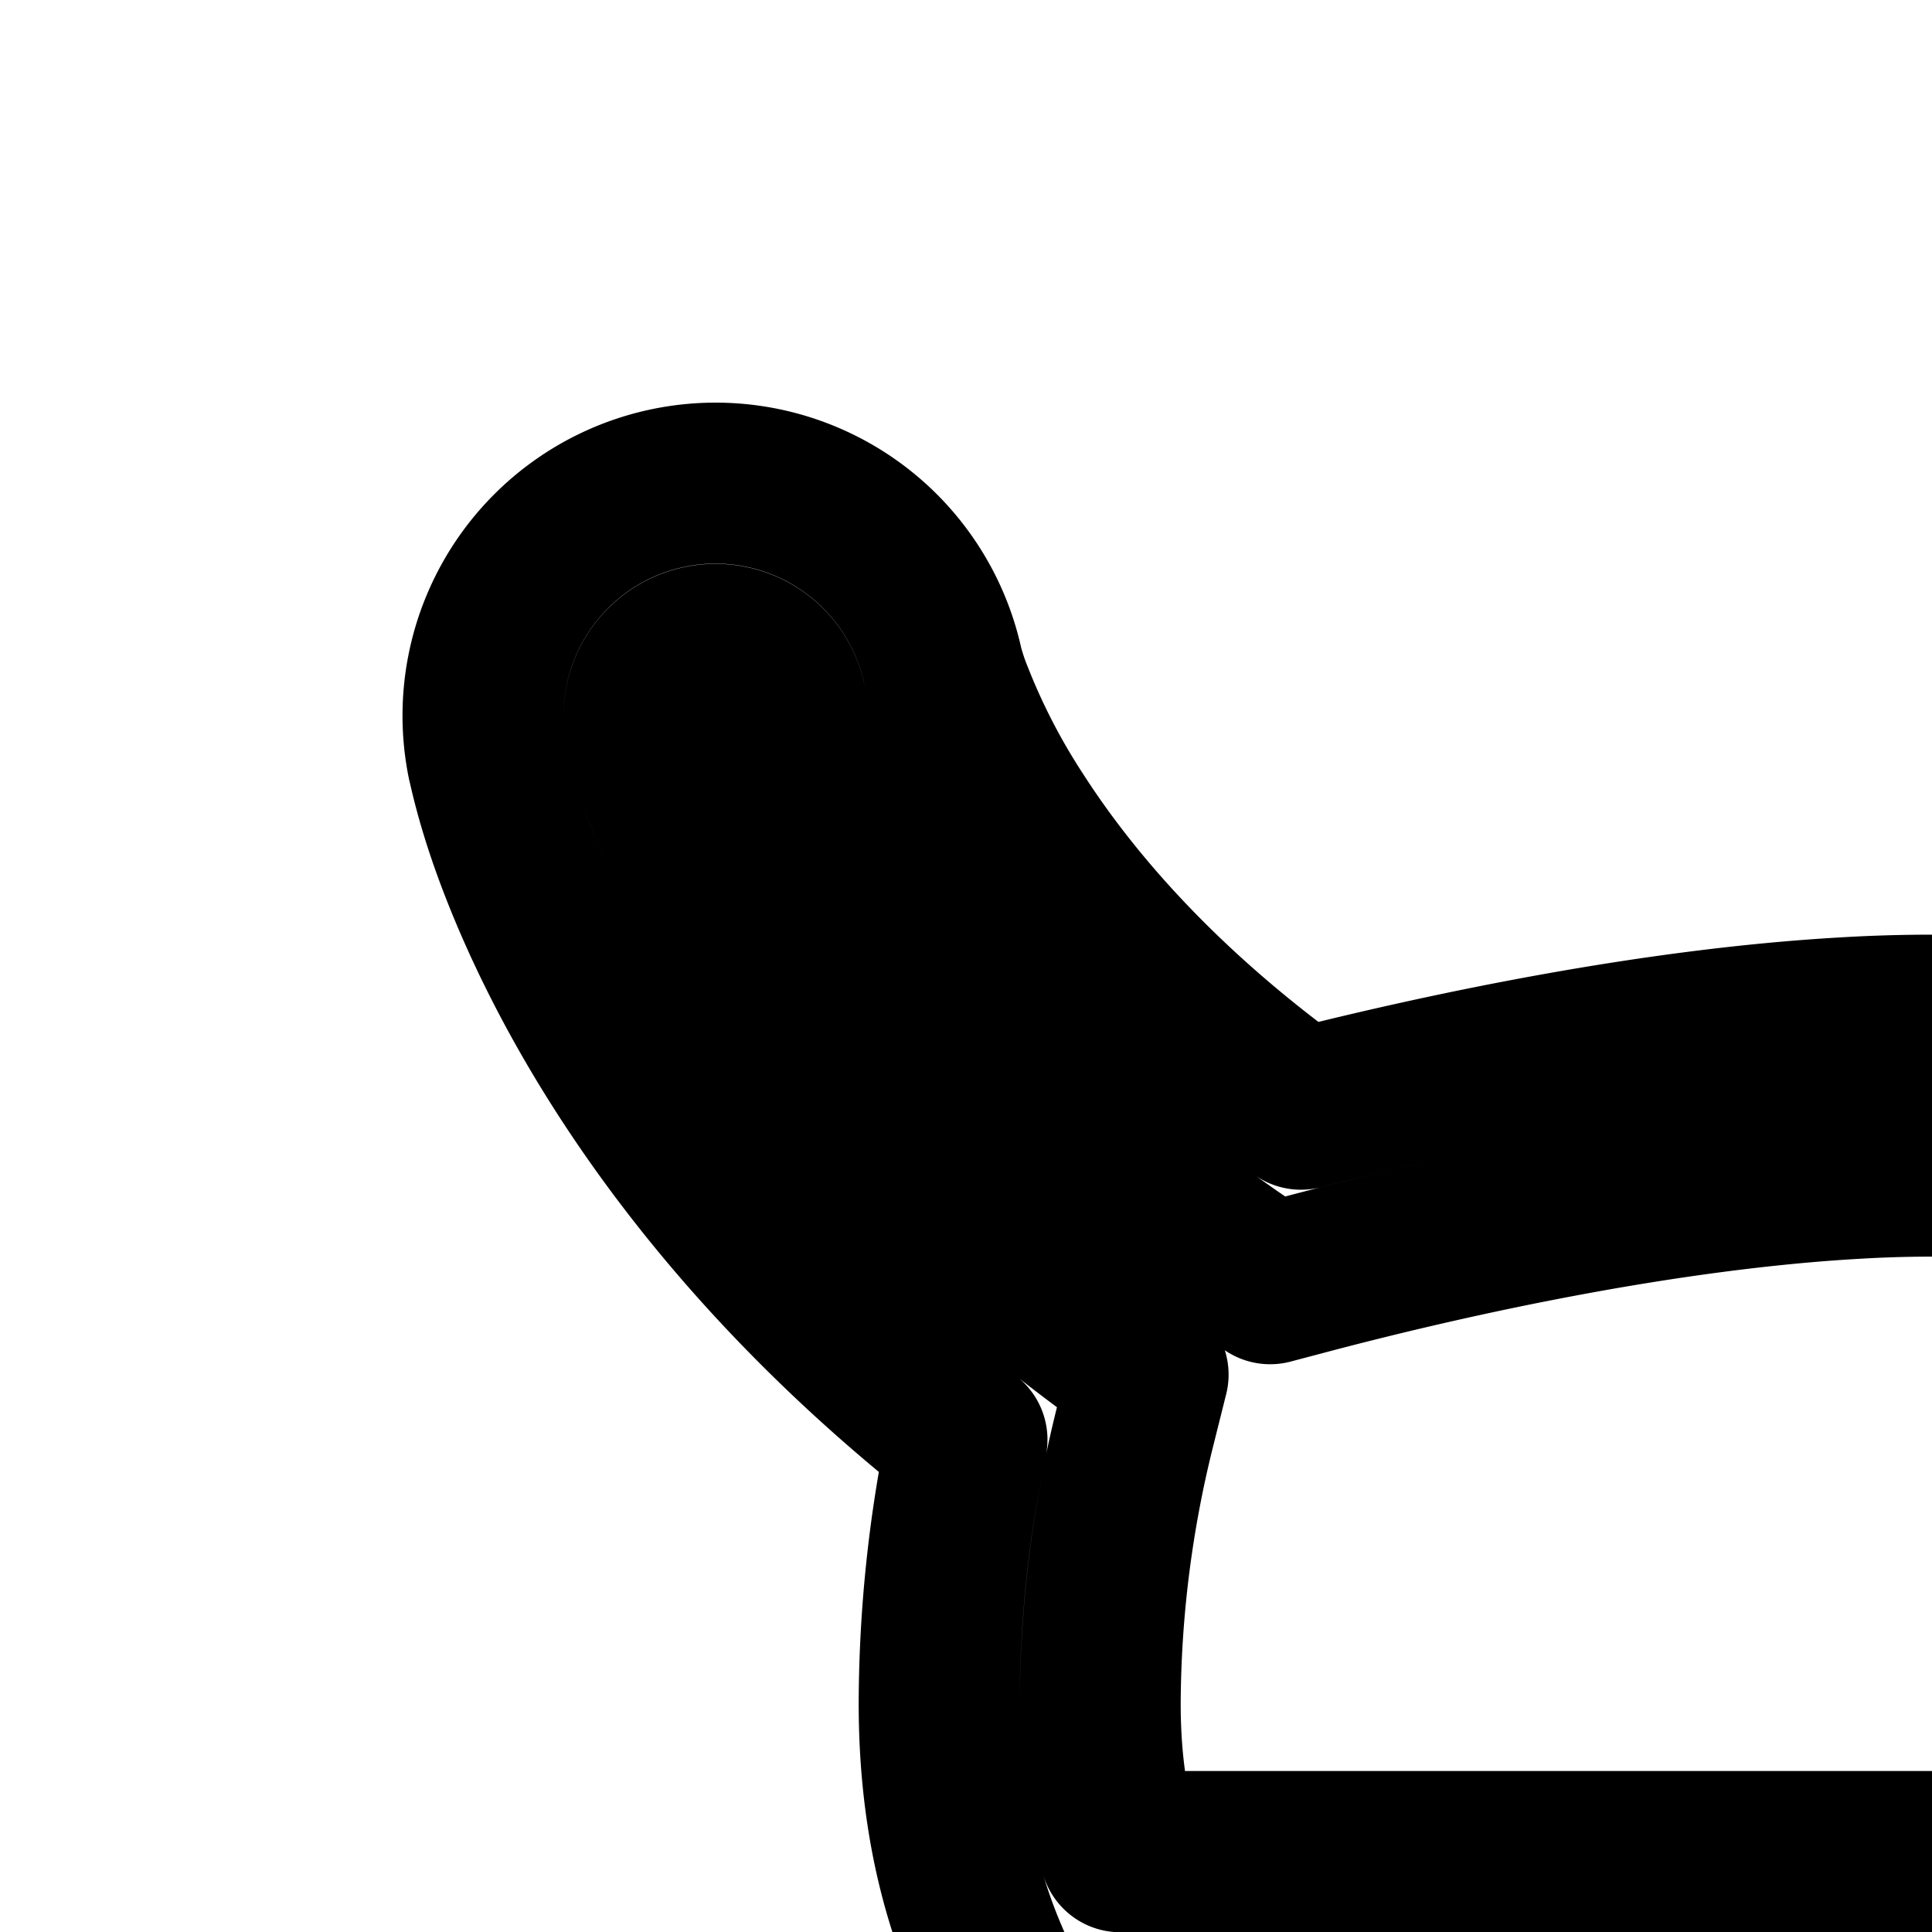 <svg
  xmlns="http://www.w3.org/2000/svg"
  width="24"
  height="24"
  viewBox="0 0 24 24"
  fill="none"
  stroke="currentColor"
  stroke-width="2"
  stroke-linecap="round"
  stroke-linejoin="round"
>
  <path
    fill-rule="evenodd"
    d="M9.758 8.705a.889.889 0 0 0-1.743.35c.07.312.171.626.294.948.212.554.564 1.318 1.13 2.2.86 1.337 2.205 2.931 4.287 4.475l.536.398-.162.648a14.4 14.4 0 0 0-.433 3.422v.02c0 .706.09 1.308.25 1.837L14 23h20q.042 0 .083.003c.16-.529.25-1.13.25-1.836 0-1.296-.195-2.492-.433-3.443l-.162-.648.536-.398c2.081-1.544 3.427-3.138 4.286-4.475.651-1.013 1.198-2.08 1.423-3.144a.889.889 0 0 0-1.742-.354l-.002.013-.004.015v.002c-.04.168-.303 1.158-1.17 2.507-.82 1.276-2.194 2.892-4.465 4.446l-.378.259-.443-.117c-1.947-.515-4.523-1.059-6.801-1.19h-.003a16 16 0 0 0-1.951 0h-.003c-2.278.132-4.854.675-6.8 1.19l-.443.117-.378-.259c-2.27-1.554-3.644-3.17-4.465-4.446a10.3 10.3 0 0 1-.965-1.874 5 5 0 0 1-.206-.638l-.003-.012zm1.954-.429a2.889 2.889 0 0 0-5.656 1.18l.002.01.003.01c.096.435.23.85.38 1.242.257.67.668 1.558 1.316 2.566.907 1.411 2.26 3.03 4.255 4.6a16.2 16.2 0 0 0-.345 3.258v.025c0 1.895.527 3.322 1.365 4.508.797 1.126 1.862 2.008 2.858 2.832l.05.04c1.308 1.083 2.566 2.134 3.527 3.695.947 1.54 1.644 3.648 1.644 6.87a2.889 2.889 0 0 0 5.778 0c0-3.222.697-5.33 1.644-6.87.961-1.561 2.22-2.612 3.528-3.694l.049-.04c.996-.825 2.06-1.707 2.858-2.833.838-1.186 1.365-2.613 1.365-4.508 0-1.206-.146-2.328-.345-3.282 1.995-1.571 3.348-3.19 4.255-4.6.704-1.097 1.4-2.405 1.699-3.82l.002-.01a2.889 2.889 0 0 0-5.656-1.18c-.019.074-.222.822-.906 1.885-.64.997-1.726 2.308-3.543 3.62-1.95-.497-4.456-1.004-6.745-1.136a18 18 0 0 0-2.19 0c-2.288.132-4.793.64-6.743 1.135-1.817-1.311-2.903-2.622-3.544-3.619a8.3 8.3 0 0 1-.779-1.506 3 3 0 0 1-.126-.378"
    clip-rule="evenodd"
  />
</svg>
